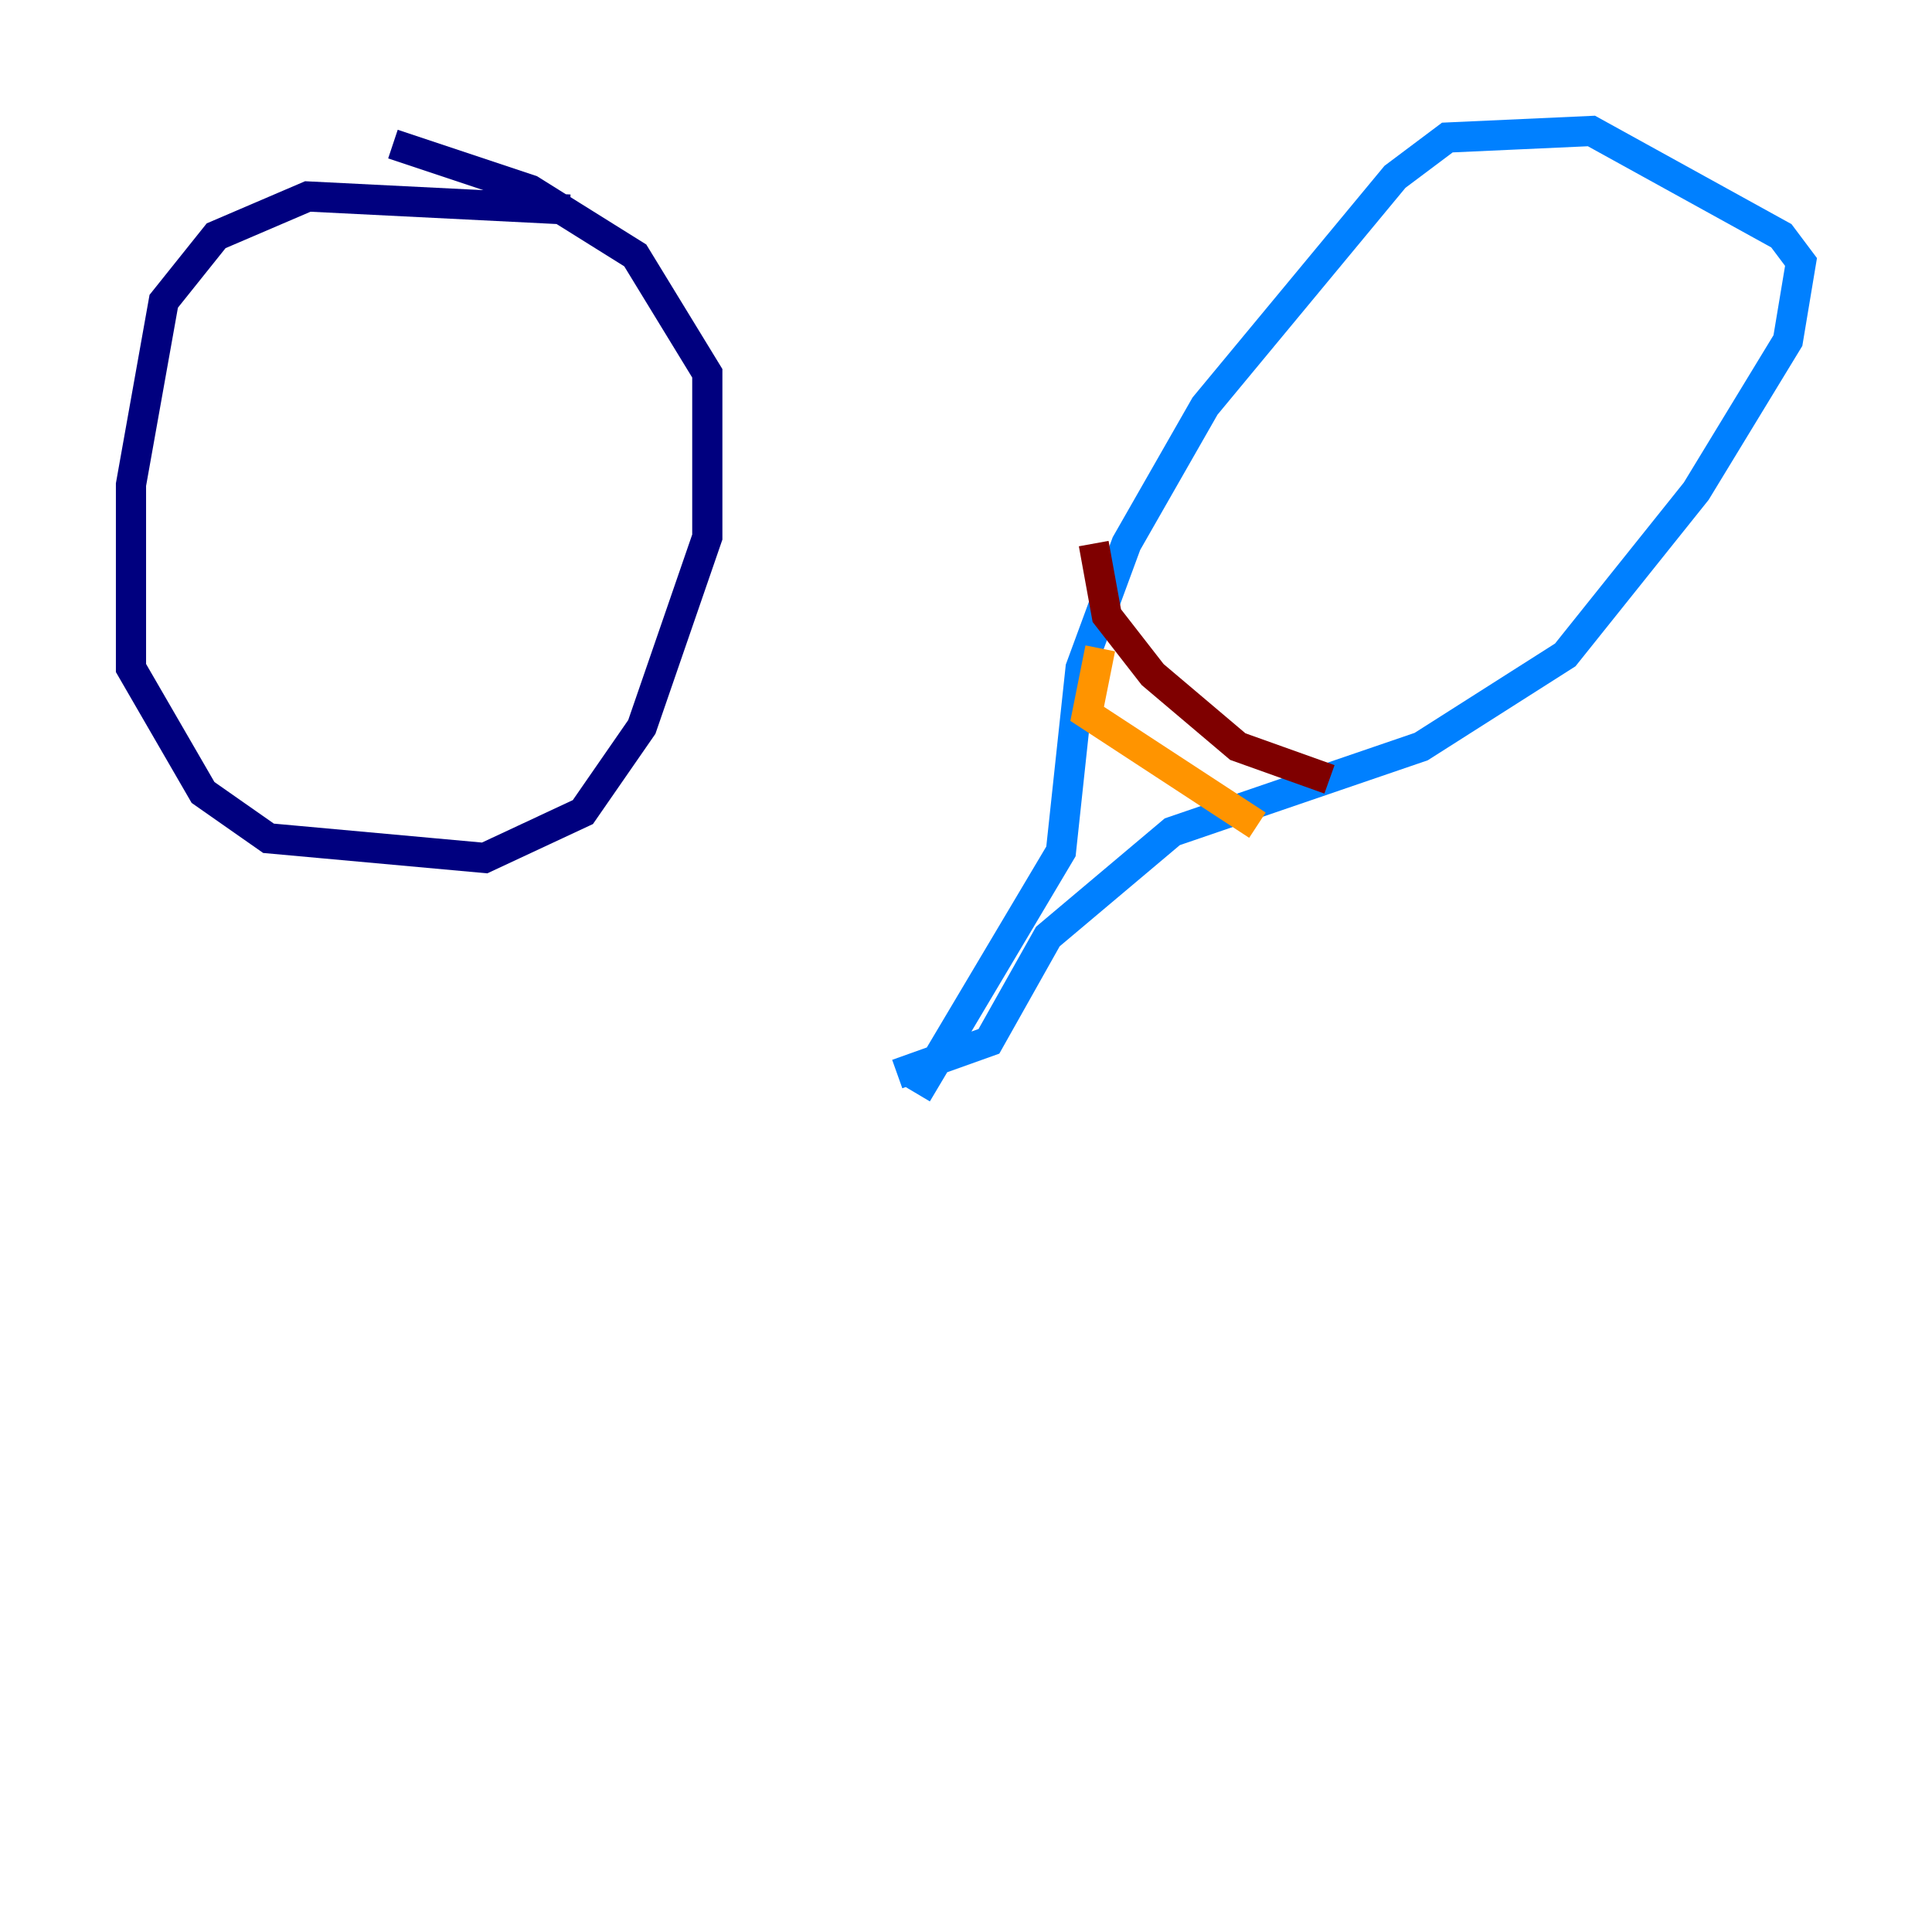 <?xml version="1.0" encoding="utf-8" ?>
<svg baseProfile="tiny" height="128" version="1.2" viewBox="0,0,128,128" width="128" xmlns="http://www.w3.org/2000/svg" xmlns:ev="http://www.w3.org/2001/xml-events" xmlns:xlink="http://www.w3.org/1999/xlink"><defs /><polyline fill="none" points="37.749,13.885 20.393,13.017 14.319,15.62 10.848,19.959 8.678,32.108 8.678,44.258 13.451,52.502 17.79,55.539 32.108,56.841 38.617,53.803 42.522,48.163 46.861,35.58 46.861,24.732 42.088,16.922 35.146,12.583 26.034,9.546" stroke="#00007f" stroke-width="2" /><polyline fill="none" points="60.746,72.461 70.291,56.407 71.593,44.258 74.63,36.014 79.837,26.902 92.42,11.715 95.891,9.112 105.437,8.678 118.02,15.62 119.322,17.356 118.454,22.563 112.38,32.542 103.702,43.39 94.156,49.464 77.668,55.105 69.424,62.047 65.519,68.99 59.444,71.159" stroke="#0080ff" stroke-width="2" /><polyline fill="none" points="72.895,42.956 72.895,42.956" stroke="#7cff79" stroke-width="2" /><polyline fill="none" points="72.895,42.956 72.027,47.295 83.308,54.671" stroke="#ff9400" stroke-width="2" /><polyline fill="none" points="72.461,36.014 73.329,40.786 76.366,44.691 82.007,49.464 88.081,51.634" stroke="#7f0000" stroke-width="2" /></svg>